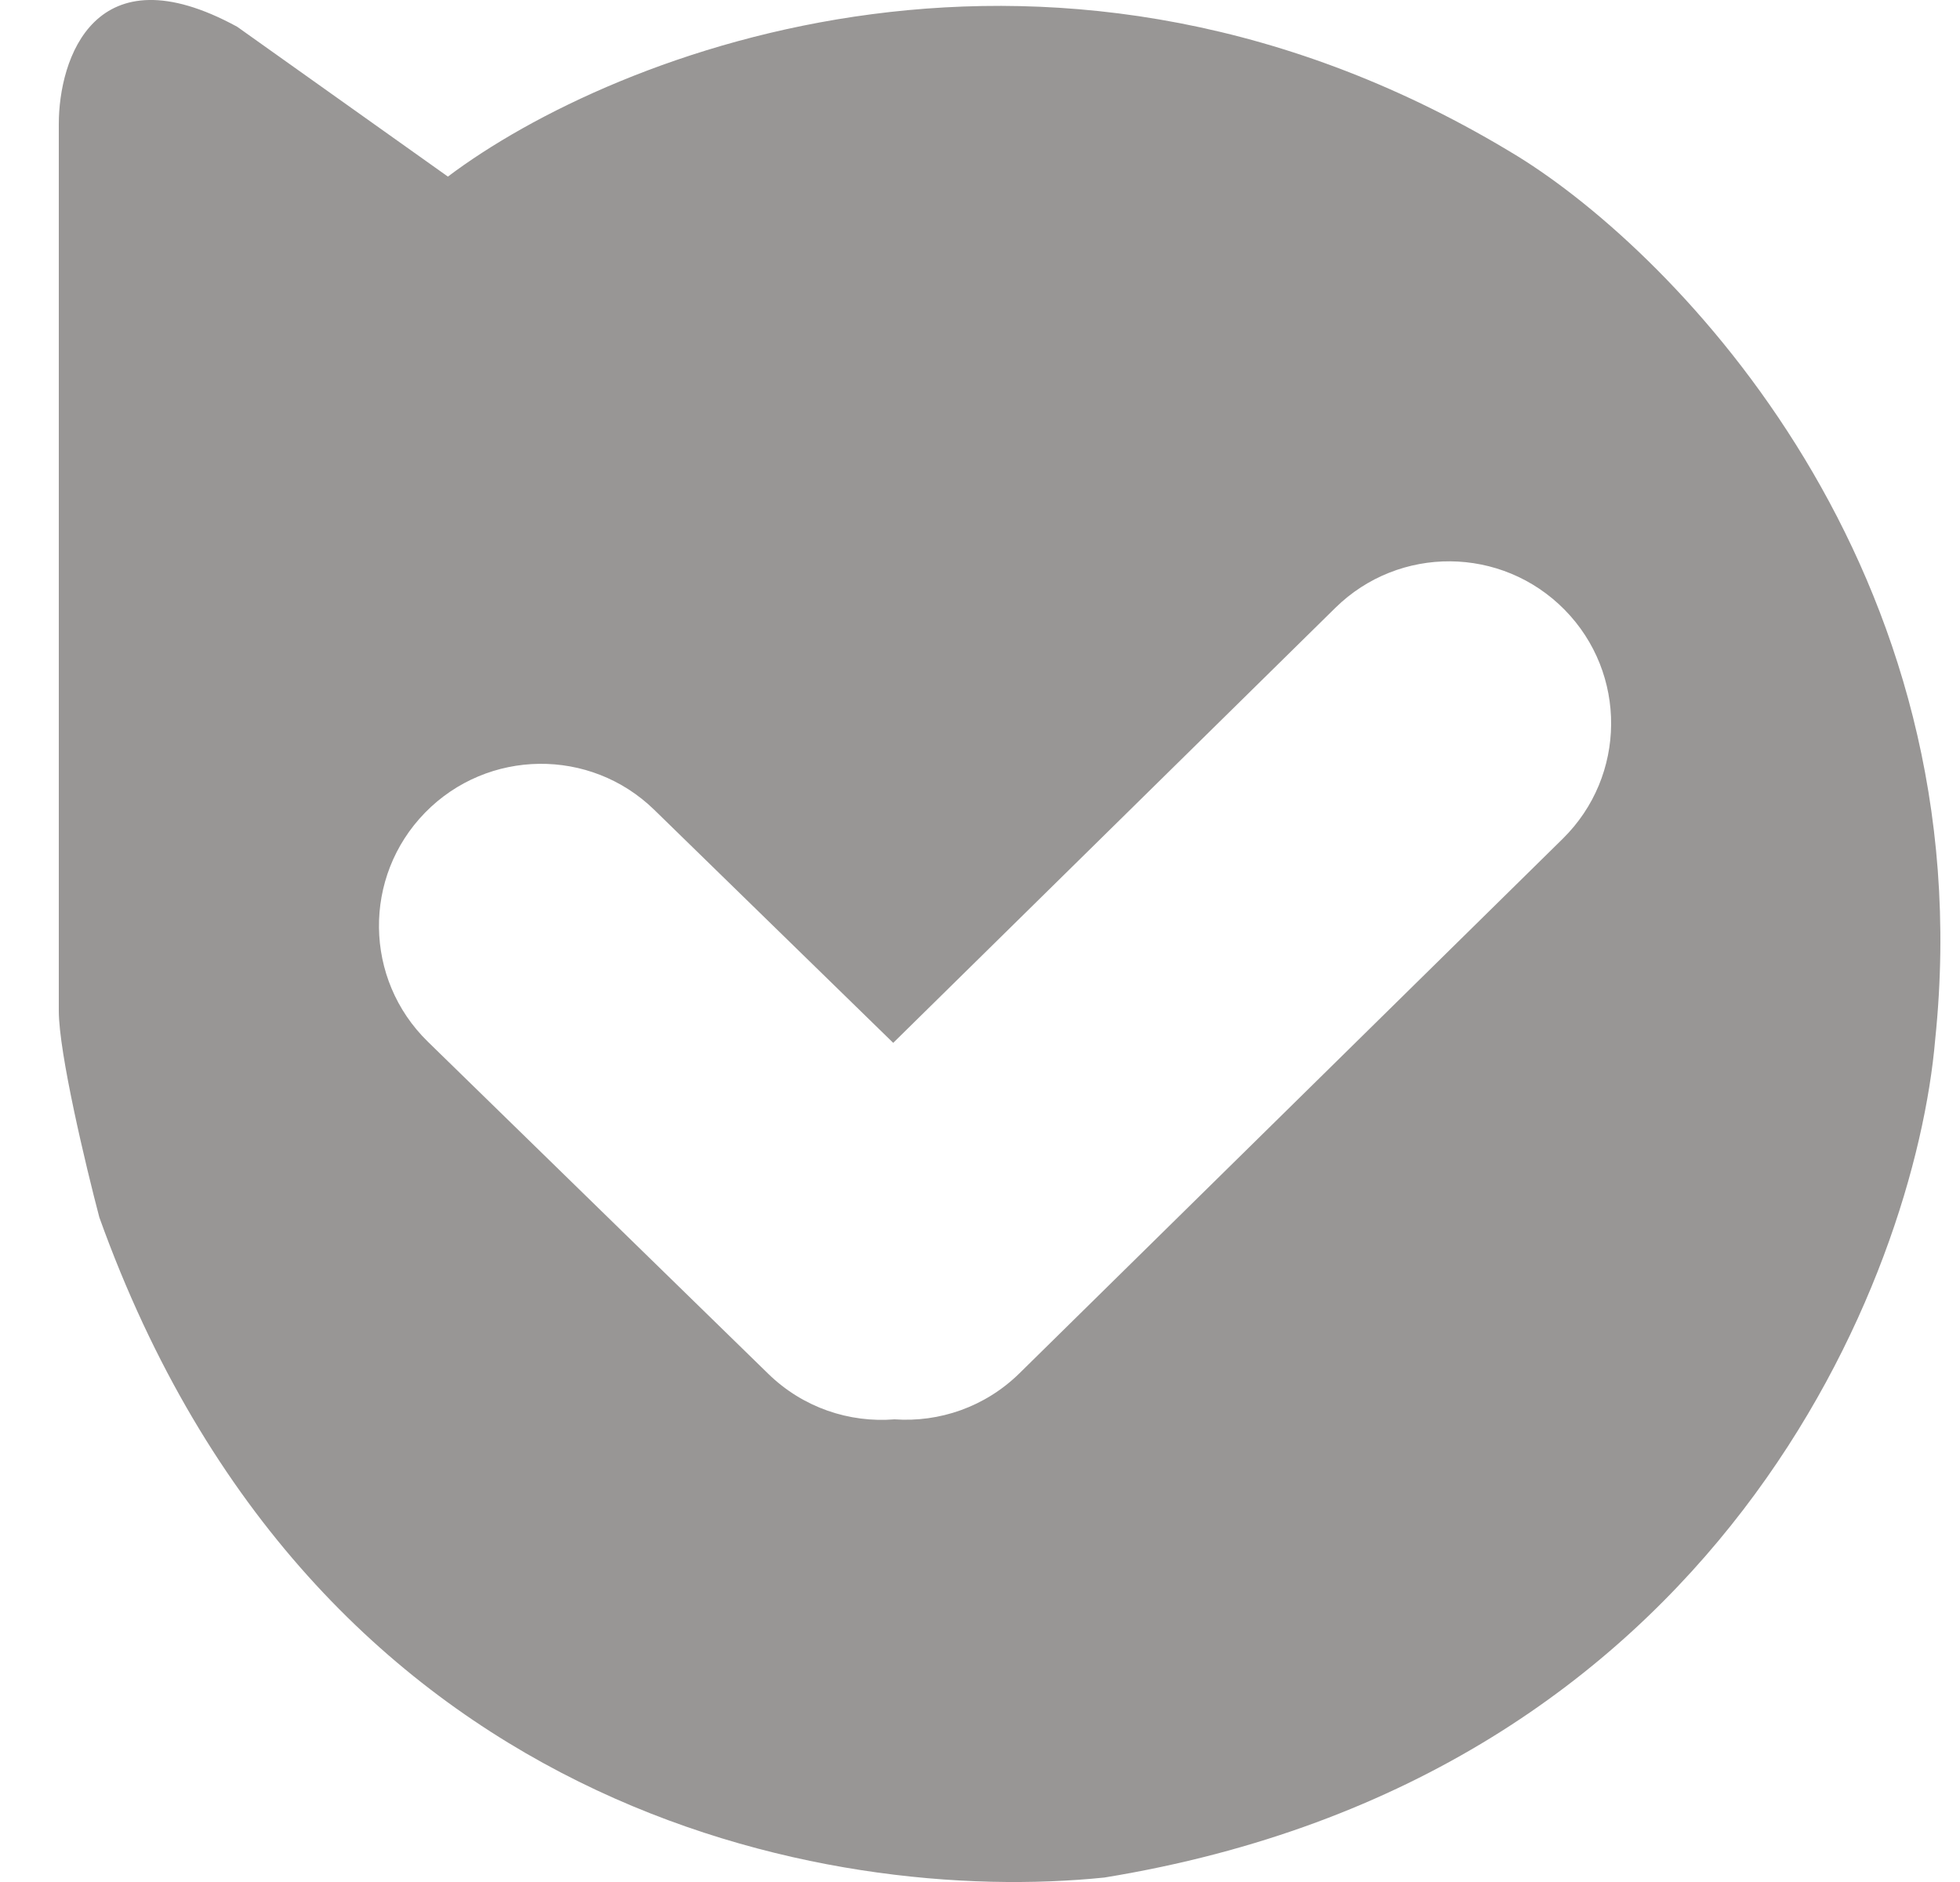 <svg width="25" height="24" viewBox="0 0 25 24" fill="none" xmlns="http://www.w3.org/2000/svg">
<path fill-rule="evenodd" clip-rule="evenodd" d="M0.75 1.581C0.75 0.754 1.205 -0.651 3.025 0.341L5.713 2.252C7.815 0.668 13.487 -1.601 19.36 1.994C21.393 3.25 25.304 7.261 24.684 13.252C24.426 16.282 21.944 22.662 14.087 23.943C10.572 24.304 3.996 23.127 1.267 15.524C1.095 14.87 0.75 13.428 0.75 12.891V1.581ZM9.799 17.519C10.244 17.953 10.835 18.146 11.41 18.1C11.98 18.14 12.565 17.944 13.005 17.511L19.933 10.696C20.747 9.895 20.757 8.588 19.956 7.775C19.155 6.962 17.846 6.951 17.032 7.752L11.393 13.299L8.346 10.328C7.529 9.531 6.22 9.547 5.422 10.363C4.624 11.18 4.64 12.487 5.457 13.284L9.799 17.519Z" fill="#989695"/>
</svg>

